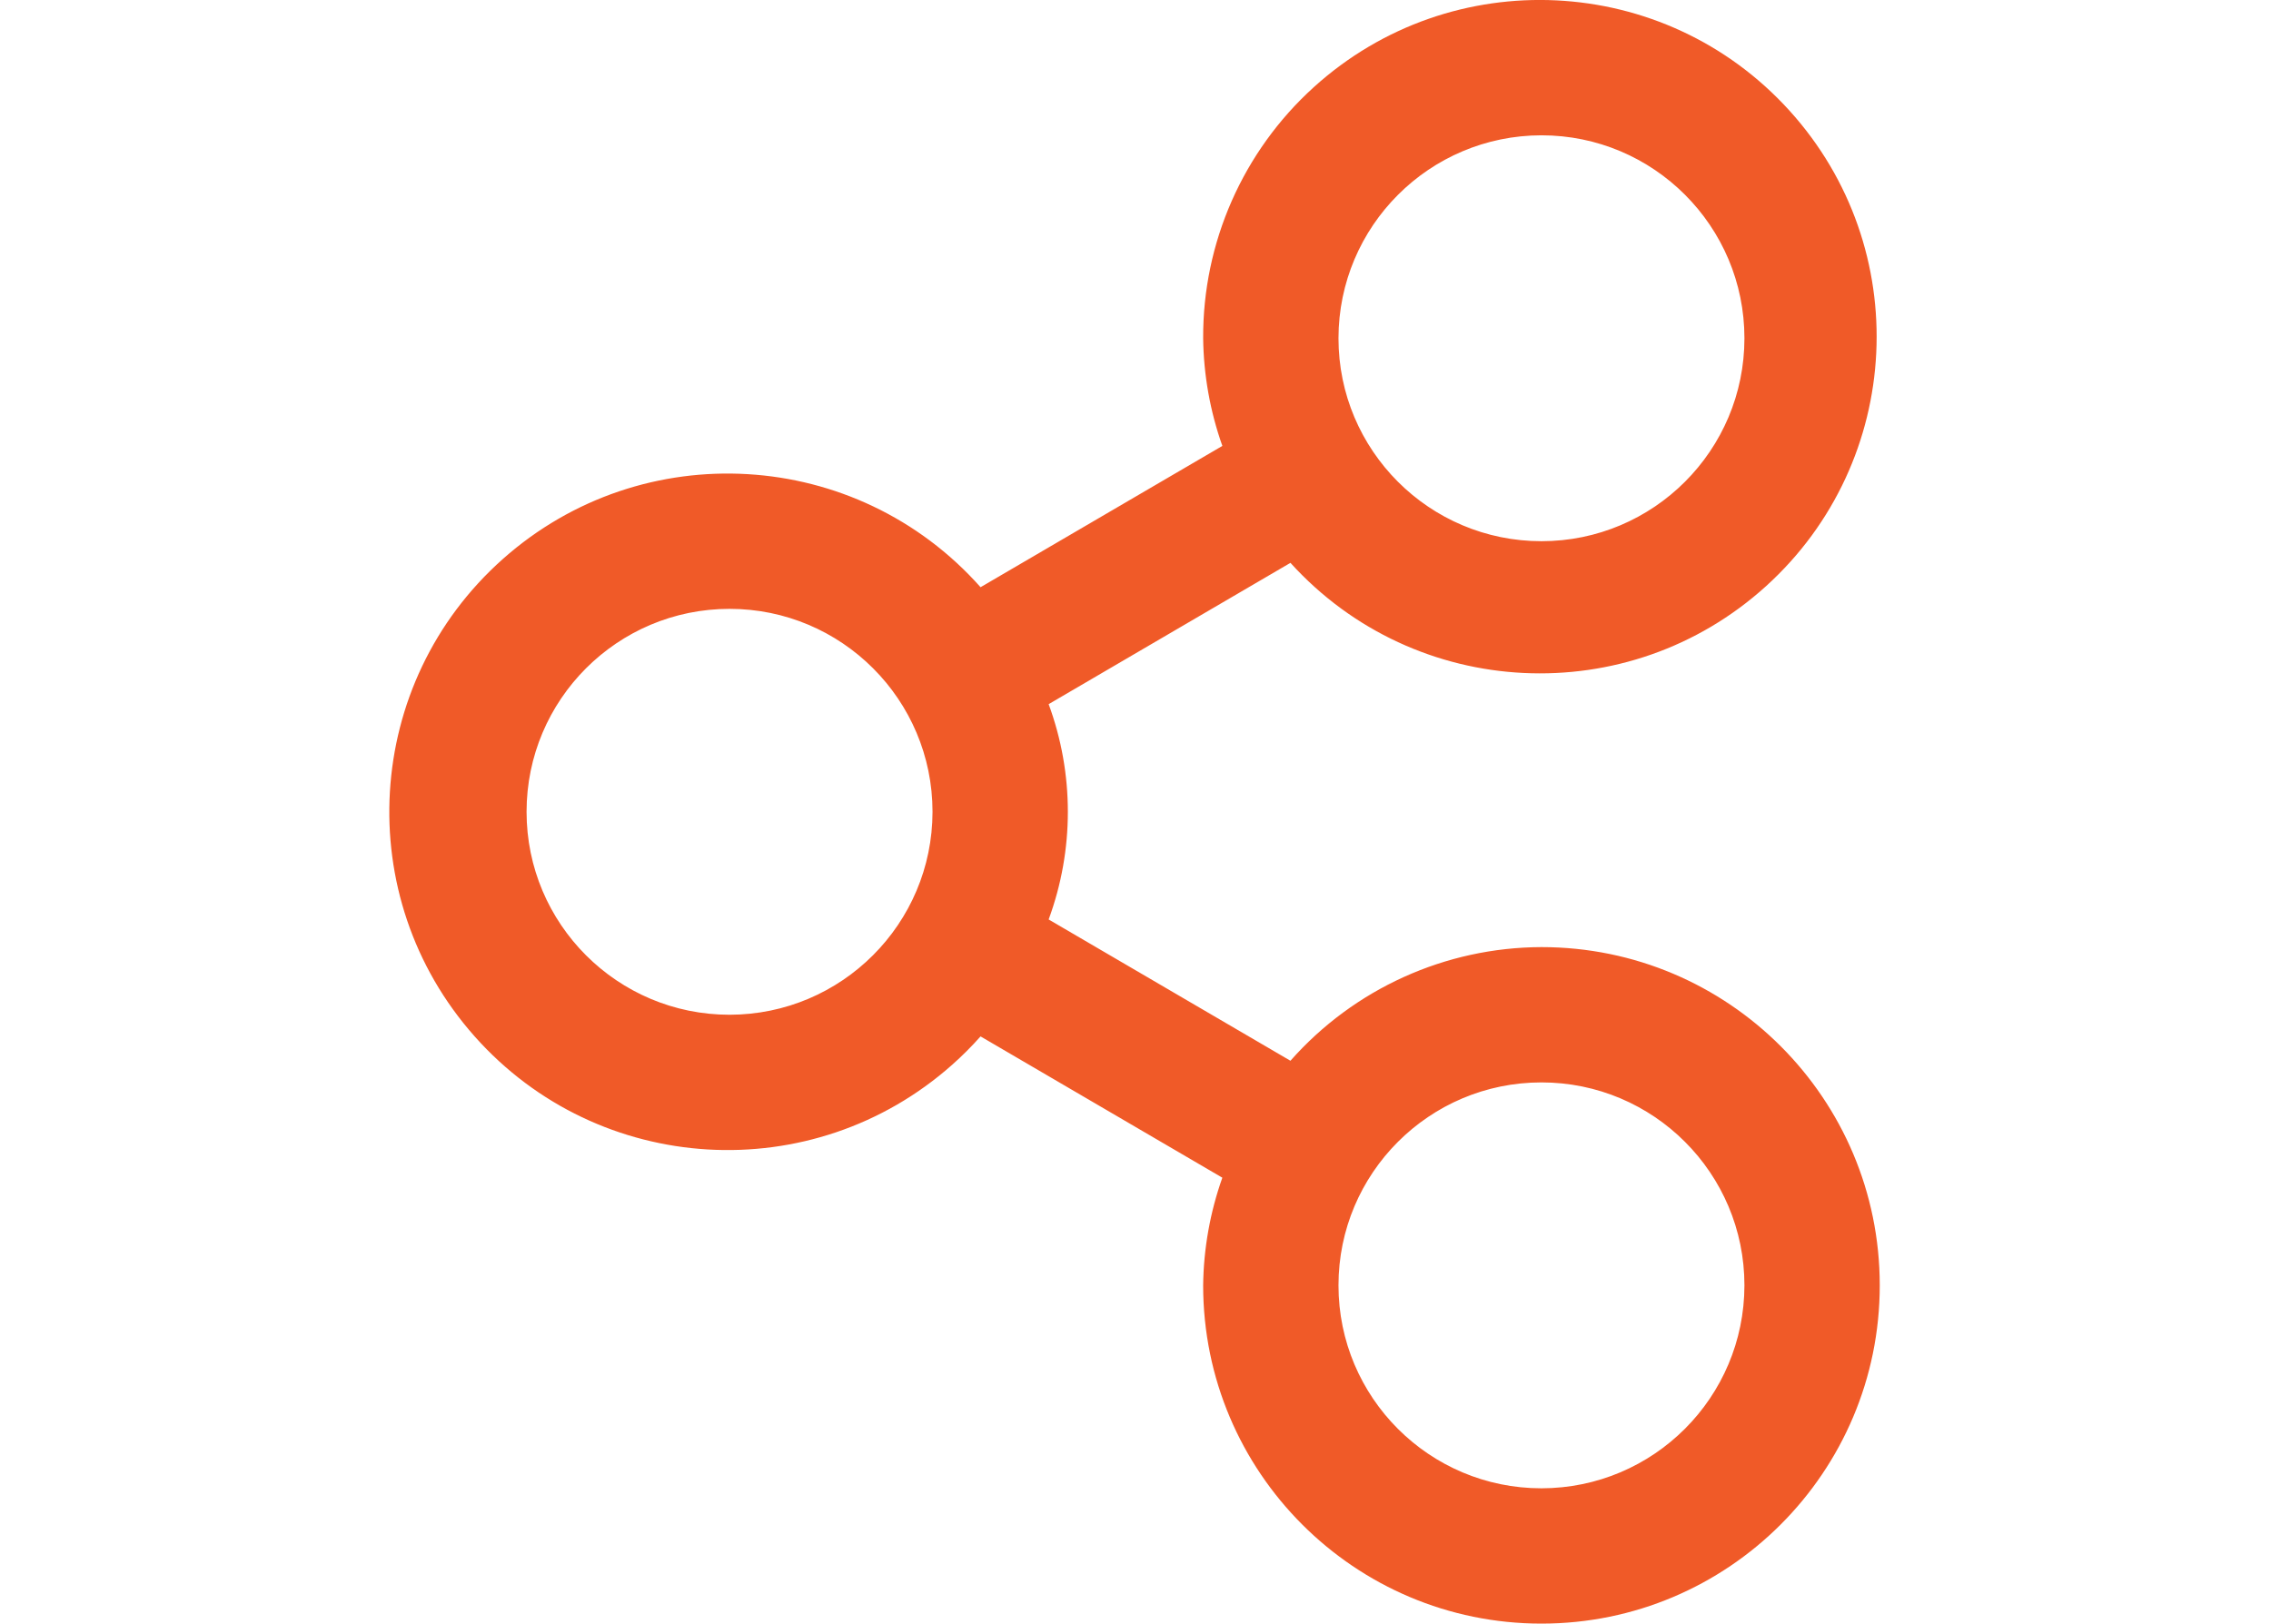 <?xml version="1.0" encoding="utf-8"?>
<!-- Generator: Adobe Illustrator 16.0.0, SVG Export Plug-In . SVG Version: 6.00 Build 0)  -->
<!DOCTYPE svg PUBLIC "-//W3C//DTD SVG 1.1//EN" "http://www.w3.org/Graphics/SVG/1.1/DTD/svg11.dtd">
<svg version="1.1" id="Layer_1" xmlns="http://www.w3.org/2000/svg" xmlns:xlink="http://www.w3.org/1999/xlink" x="0px" y="0px"
	 width="965px" height="690px" viewBox="0 0 965 690" enable-background="new 0 0 965 690" xml:space="preserve">
<title>Artboard-14</title>
<g id="Network">
	<path fill="#F05A28" d="M655,402.5c-40.822,0.121-79.643,17.7-106.662,48.3l-102.741-60.044c10.879-29.532,10.879-61.974,0-91.506
		l102.741-60.05c53.084,58.543,143.576,62.969,202.12,9.884s62.969-143.577,9.885-202.121
		C707.258-11.58,616.766-16.005,558.222,37.08c-30.085,27.28-47.161,66.059-46.972,106.67c0.186,15.596,2.942,31.054,8.159,45.753
		L416.662,249.55c-52.715-59.363-143.573-64.752-202.936-12.036c-59.363,52.715-64.752,143.573-12.037,202.937
		c52.715,59.363,143.573,64.752,202.937,12.036c4.246-3.771,8.266-7.79,12.036-12.036l102.741,60.044
		c-5.215,14.7-7.97,30.159-8.153,45.756C511.25,625.641,575.609,690,655,690s143.75-64.359,143.75-143.75S734.391,402.5,655,402.5z
		 M655,57.5c47.635,0,86.25,38.615,86.25,86.25S702.635,230,655,230s-86.25-38.615-86.25-86.25
		C568.803,96.137,607.387,57.552,655,57.5z M310,431.25c-47.635,0-86.25-38.615-86.25-86.25s38.615-86.25,86.25-86.25
		s86.25,38.615,86.25,86.25C396.198,392.613,357.613,431.197,310,431.25z M655,632.5c-47.635,0-86.25-38.615-86.25-86.25
		S607.365,460,655,460s86.25,38.615,86.25,86.25C741.197,593.863,702.613,632.447,655,632.5z"/>
</g>
</svg>
